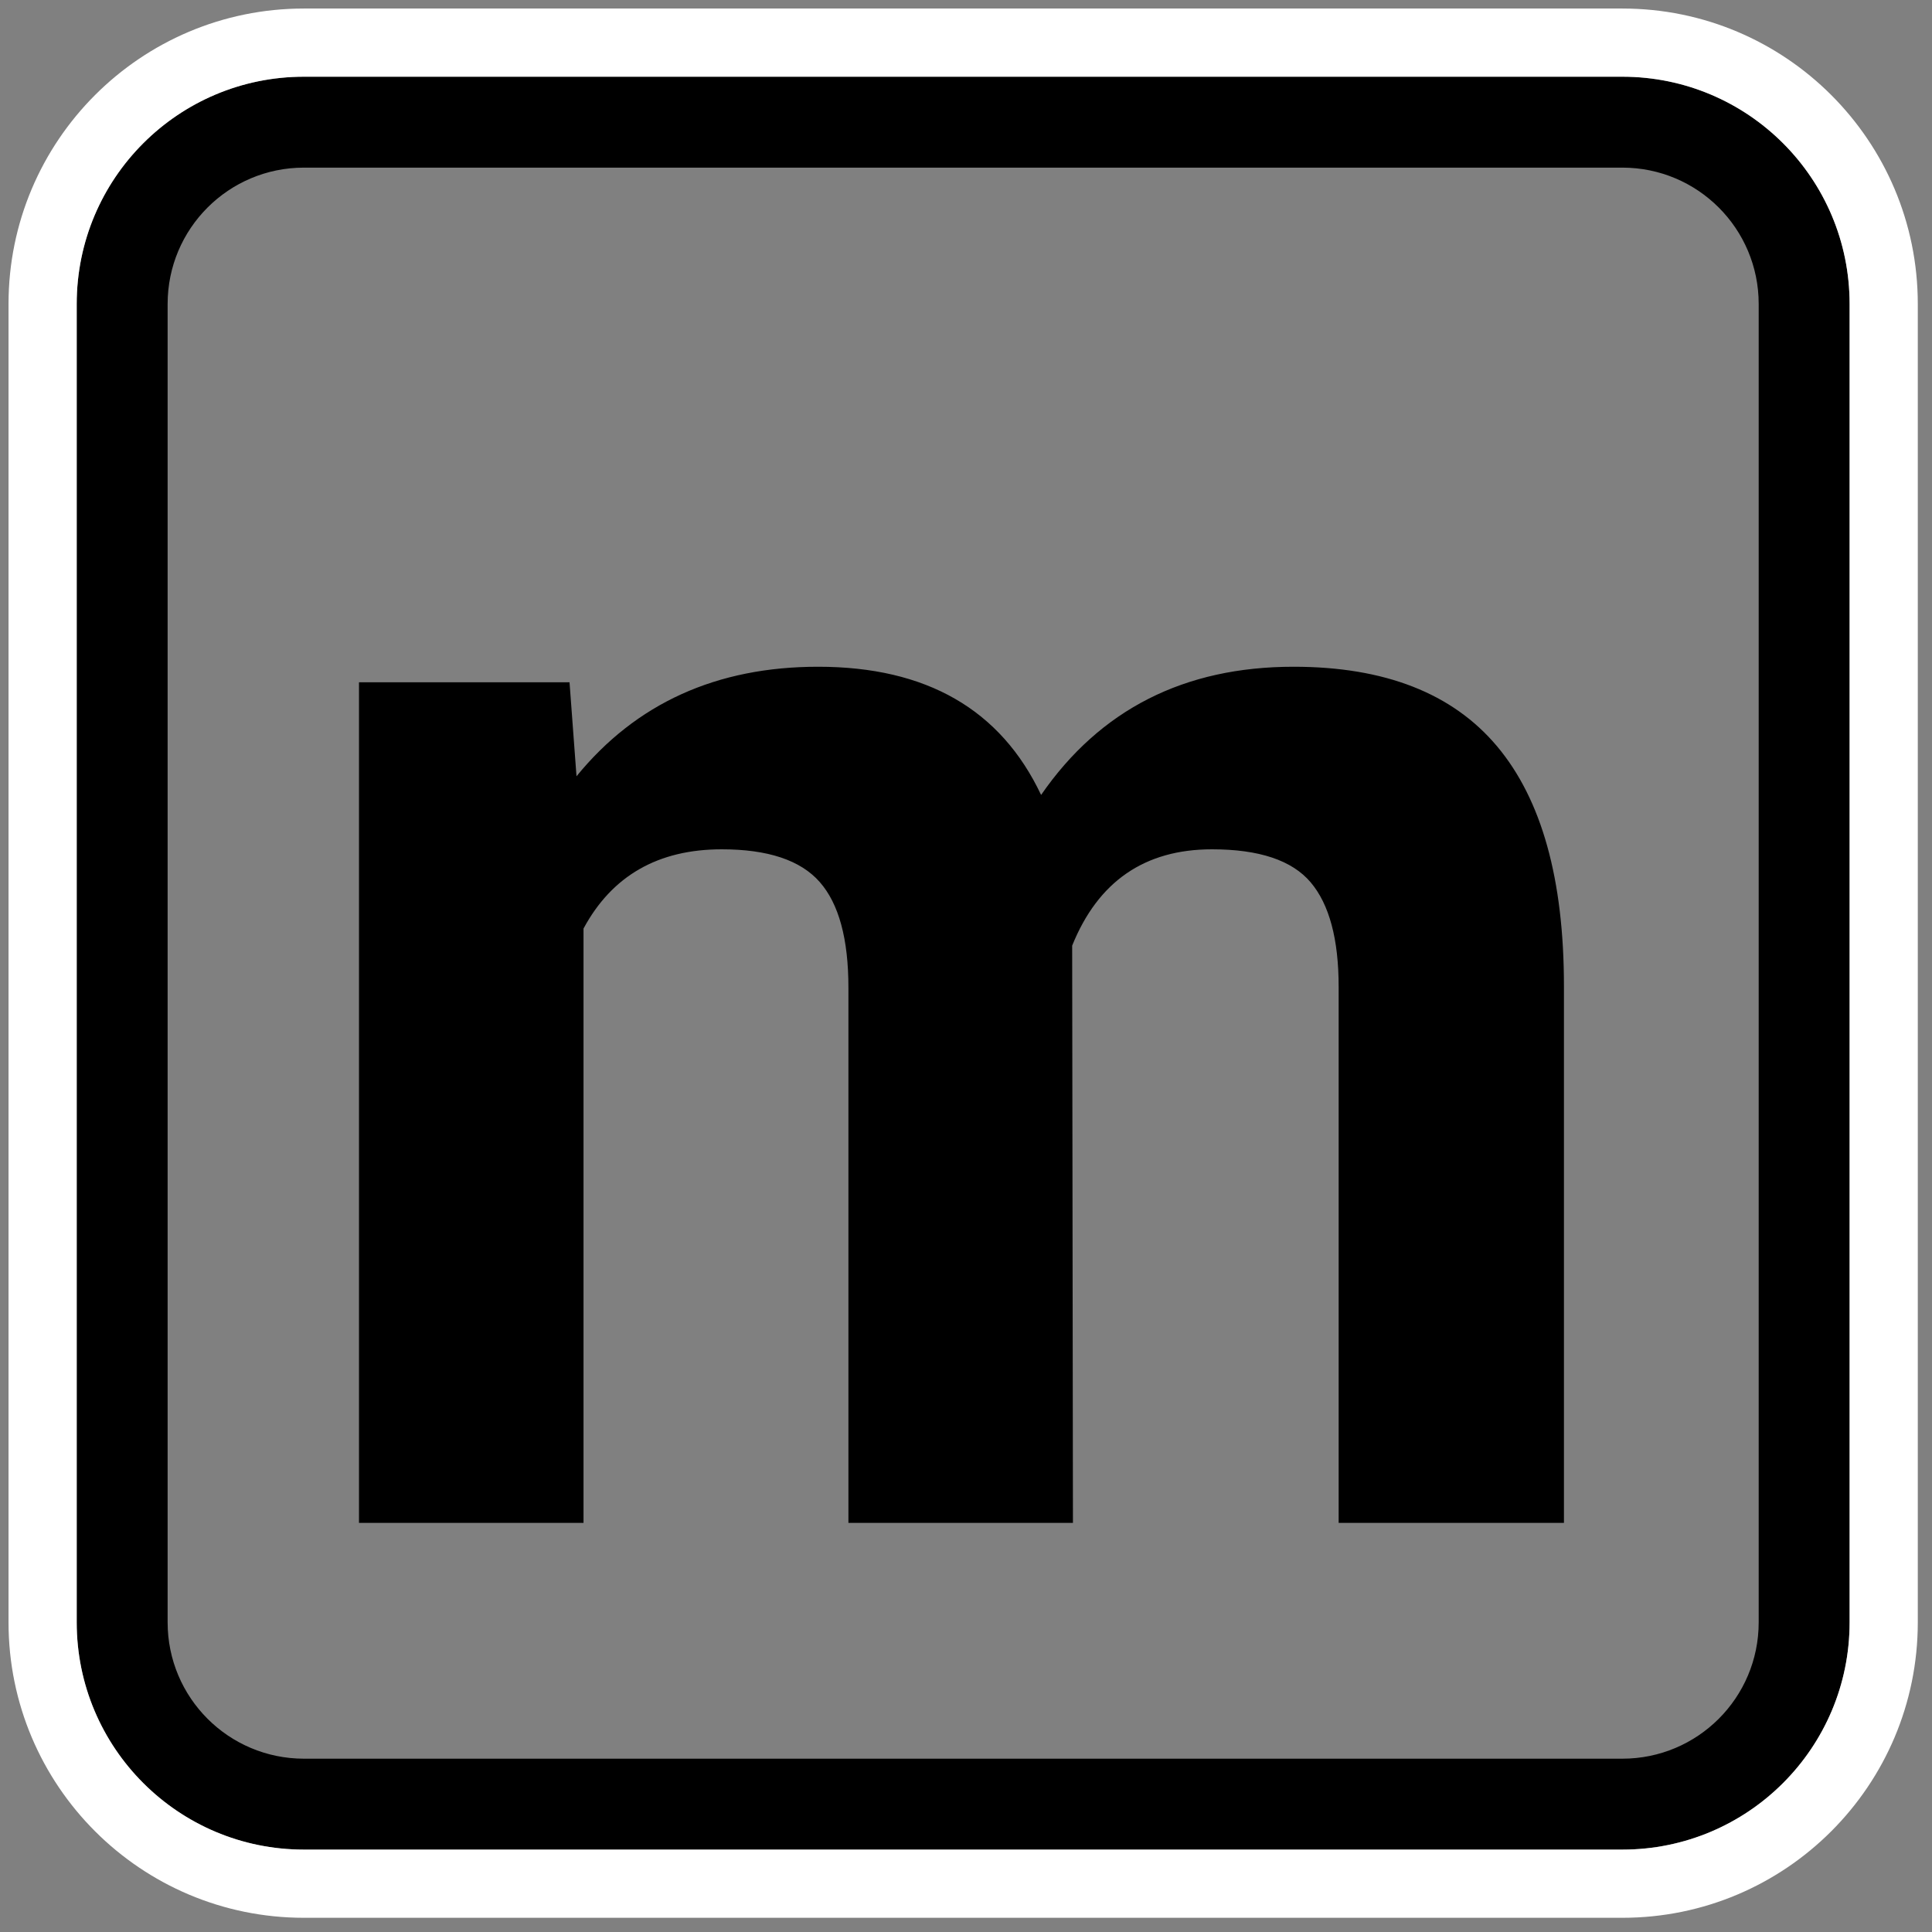<svg width="85px" height="85px" viewBox="320 186 85 85" version="1.1" xmlns="http://www.w3.org/2000/svg" xmlns:xlink="http://www.w3.org/1999/xlink">
    <rect x="320" y="186" width="85" height="85" fill="#808080" stroke="none"/>
    <!-- Generator: Sketch 41.2 (35397) - http://www.bohemiancoding.com/sketch -->
    <desc>Created with Sketch.</desc>
    <defs></defs>
    <g id="Logo-lowercase-Copy" stroke="none" stroke-width="1" fill="none" fill-rule="evenodd" transform="translate(320, 186)">
        <path d="M7.375,13.373 L7.375,71.377 C7.375,74.691 10.059,77.375 13.373,77.375 L71.377,77.375 C74.691,77.375 77.375,74.691 77.375,71.377 L77.375,13.373 C77.375,10.059 74.691,7.375 71.377,7.375 L13.373,7.375 C10.059,7.375 7.375,10.059 7.375,13.373 Z M3.375,13.373 C3.375,7.851 7.849,3.375 13.373,3.375 L71.377,3.375 C76.899,3.375 81.375,7.849 81.375,13.373 L81.375,71.377 C81.375,76.899 76.901,81.375 71.377,81.375 L13.373,81.375 C7.851,81.375 3.375,76.901 3.375,71.377 L3.375,13.373 Z" id="Rectangle" fill="#000000"></path>
        <path d="M3.375,13.373 L3.375,71.377 C3.375,76.901 7.851,81.375 13.373,81.375 L71.377,81.375 C76.901,81.375 81.375,76.899 81.375,71.377 L81.375,13.373 C81.375,7.849 76.899,3.375 71.377,3.375 L13.373,3.375 C7.849,3.375 3.375,7.851 3.375,13.373 Z M0.375,13.373 C0.375,6.194 6.193,0.375 13.373,0.375 L71.377,0.375 C78.556,0.375 84.375,6.193 84.375,13.373 L84.375,71.377 C84.375,78.556 78.557,84.375 71.377,84.375 L13.373,84.375 C6.194,84.375 0.375,78.557 0.375,71.377 L0.375,13.373 Z" id="Rectangle" fill="#FFFFFF"></path>
        <path d="M25.057,30.018 L25.364,34.153 C27.985,30.94 31.528,29.334 35.994,29.334 C40.757,29.334 44.026,31.214 45.804,34.974 C48.401,31.214 52.104,29.334 56.912,29.334 C60.923,29.334 63.908,30.502 65.867,32.837 C67.827,35.173 68.807,38.688 68.807,43.382 L68.807,67 L58.895,67 L58.895,43.416 C58.895,41.32 58.484,39.787 57.664,38.819 C56.844,37.85 55.397,37.366 53.323,37.366 C50.361,37.366 48.31,38.779 47.171,41.604 L47.205,67 L37.327,67 L37.327,43.45 C37.327,41.308 36.906,39.759 36.062,38.802 C35.219,37.845 33.784,37.366 31.756,37.366 C28.953,37.366 26.925,38.528 25.672,40.853 L25.672,67 L15.794,67 L15.794,30.018 L25.057,30.018 Z" id="m" fill="#000000"></path>
    </g>
</svg>
